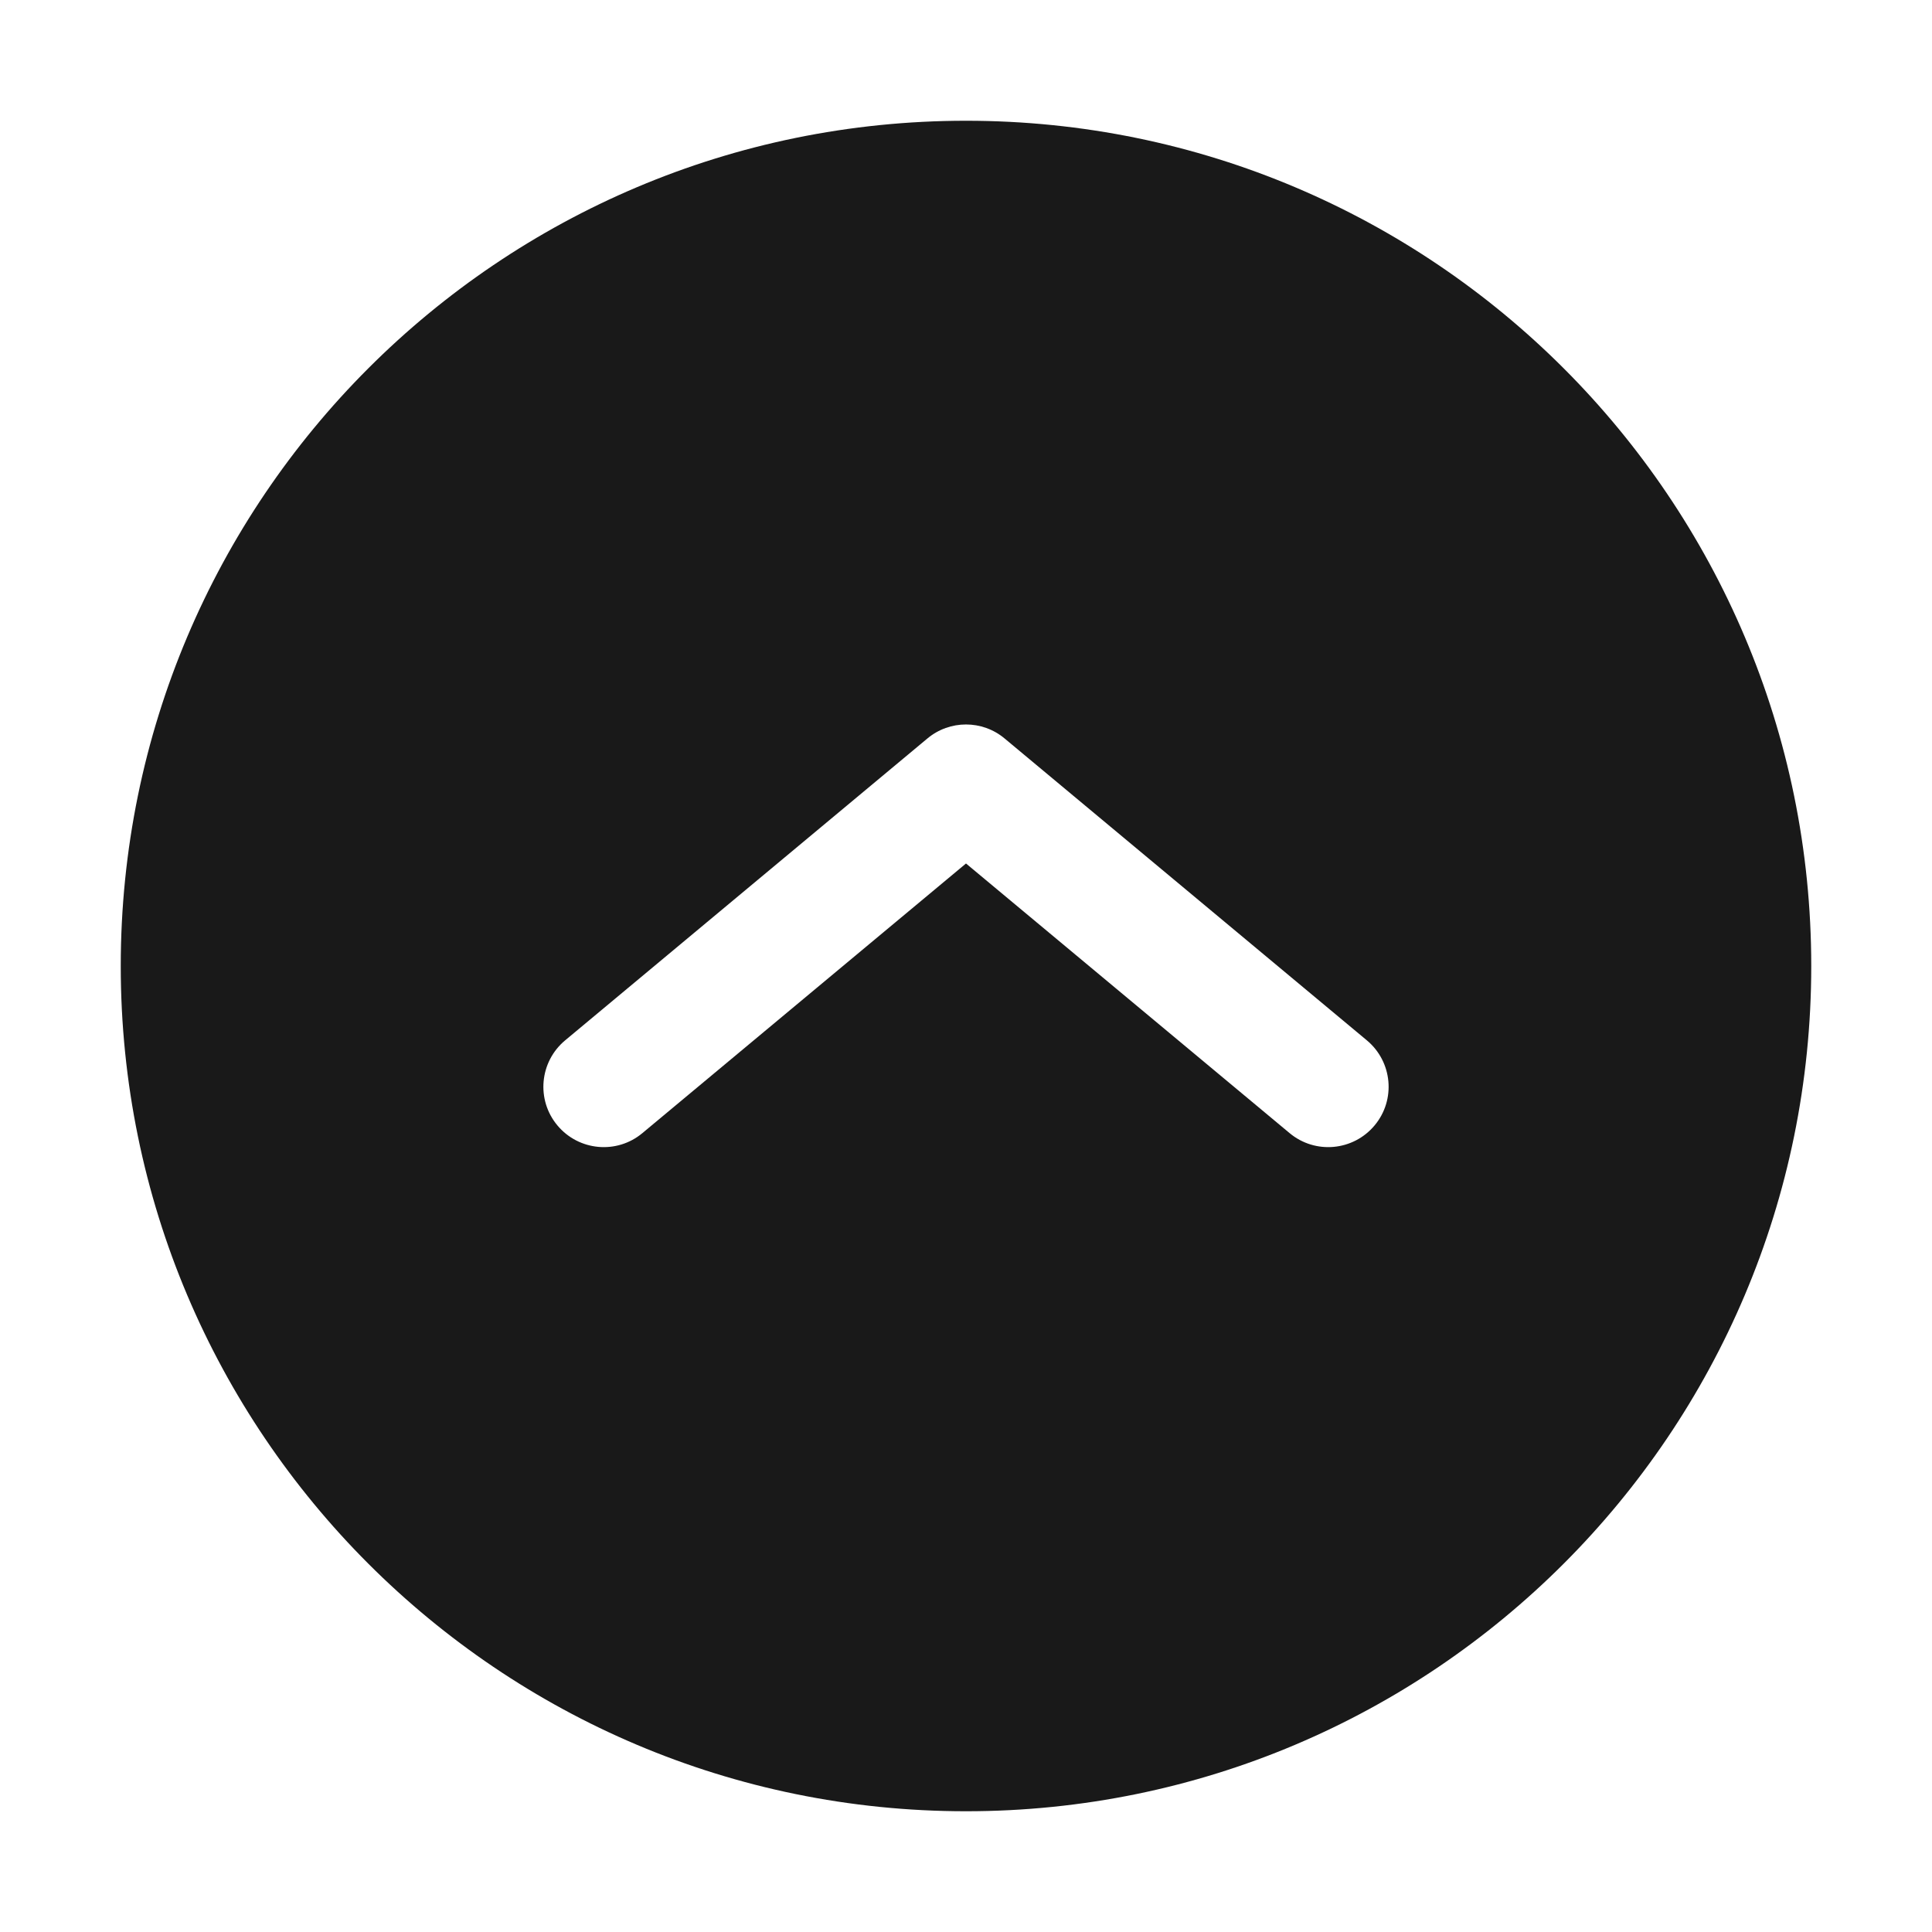 <svg width="16" height="16" viewBox="0 0 16 16" fill="none" xmlns="http://www.w3.org/2000/svg">
<path opacity="0.9" fill-rule="evenodd" clip-rule="evenodd" d="M8 15C4.134 15 1 11.866 1 8C1 4.134 4.134 1 8 1C11.866 1 15 4.134 15 8C15 11.866 11.866 15 8 15ZM4.68 8.616C4.468 8.793 4.439 9.108 4.616 9.32C4.793 9.532 5.108 9.561 5.32 9.384L8 7.151L10.68 9.384C10.892 9.561 11.207 9.532 11.384 9.32C11.561 9.108 11.532 8.793 11.32 8.616L8.32 6.116C8.135 5.961 7.865 5.961 7.68 6.116L4.68 8.616Z" fill="black"/>
</svg>
